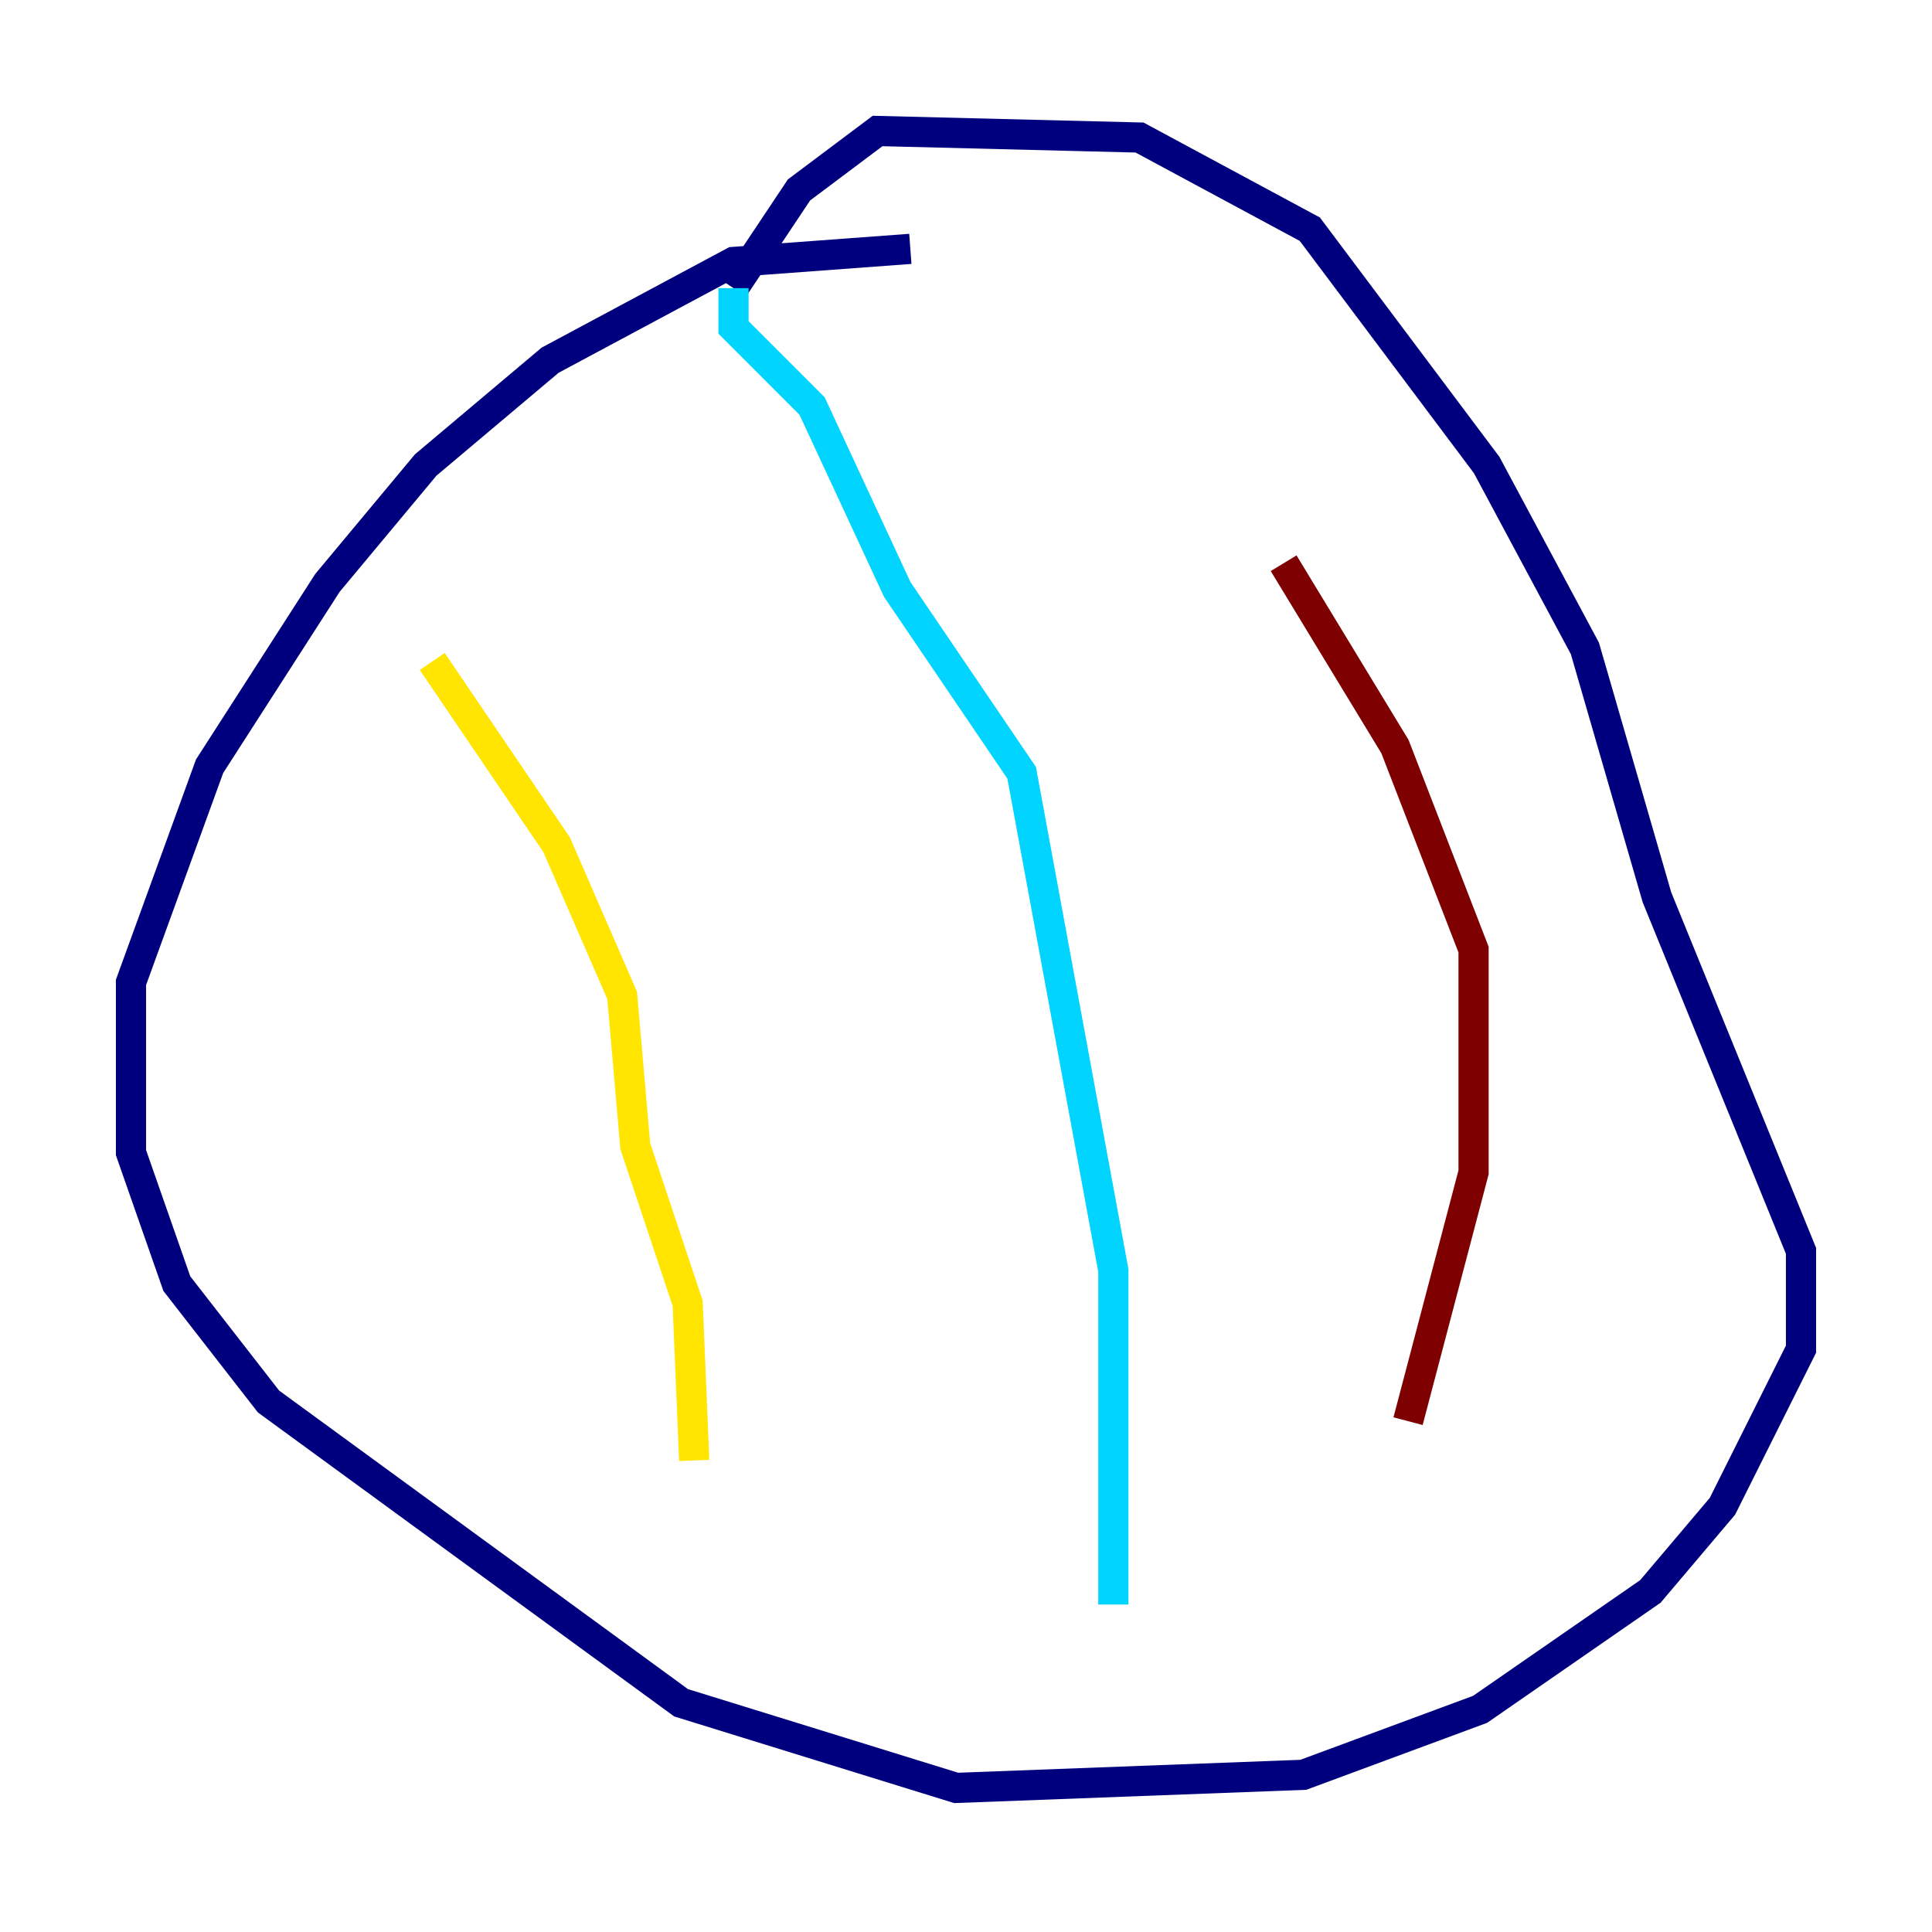 <?xml version="1.0" encoding="utf-8" ?>
<svg baseProfile="tiny" height="128" version="1.2" viewBox="0,0,128,128" width="128" xmlns="http://www.w3.org/2000/svg" xmlns:ev="http://www.w3.org/2001/xml-events" xmlns:xlink="http://www.w3.org/1999/xlink"><defs /><polyline fill="none" points="60.312,16.488 48.597,17.356 36.447,23.864 28.203,30.807 21.695,38.617 13.885,50.766 8.678,65.085 8.678,76.366 11.715,85.044 17.79,92.854 45.125,112.814 63.349,118.454 86.346,117.586 98.061,113.248 109.342,105.437 114.115,99.797 119.322,89.383 119.322,82.875 109.776,59.444 105.003,42.956 98.495,30.807 86.78,15.186 75.498,9.112 58.142,8.678 52.936,12.583 48.597,19.091" stroke="#00007f" stroke-width="2" /><polyline fill="none" points="48.597,19.091 48.597,21.695 53.803,26.902 59.444,39.051 67.688,51.2 73.763,84.176 73.763,106.305" stroke="#00d4ff" stroke-width="2" /><polyline fill="none" points="28.637,43.824 36.881,55.973 41.22,65.953 42.088,75.932 45.559,86.346 45.993,96.759" stroke="#ffe500" stroke-width="2" /><polyline fill="none" points="85.044,37.315 92.42,49.464 97.627,62.915 97.627,77.668 93.288,94.156" stroke="#7f0000" stroke-width="2" /></svg>